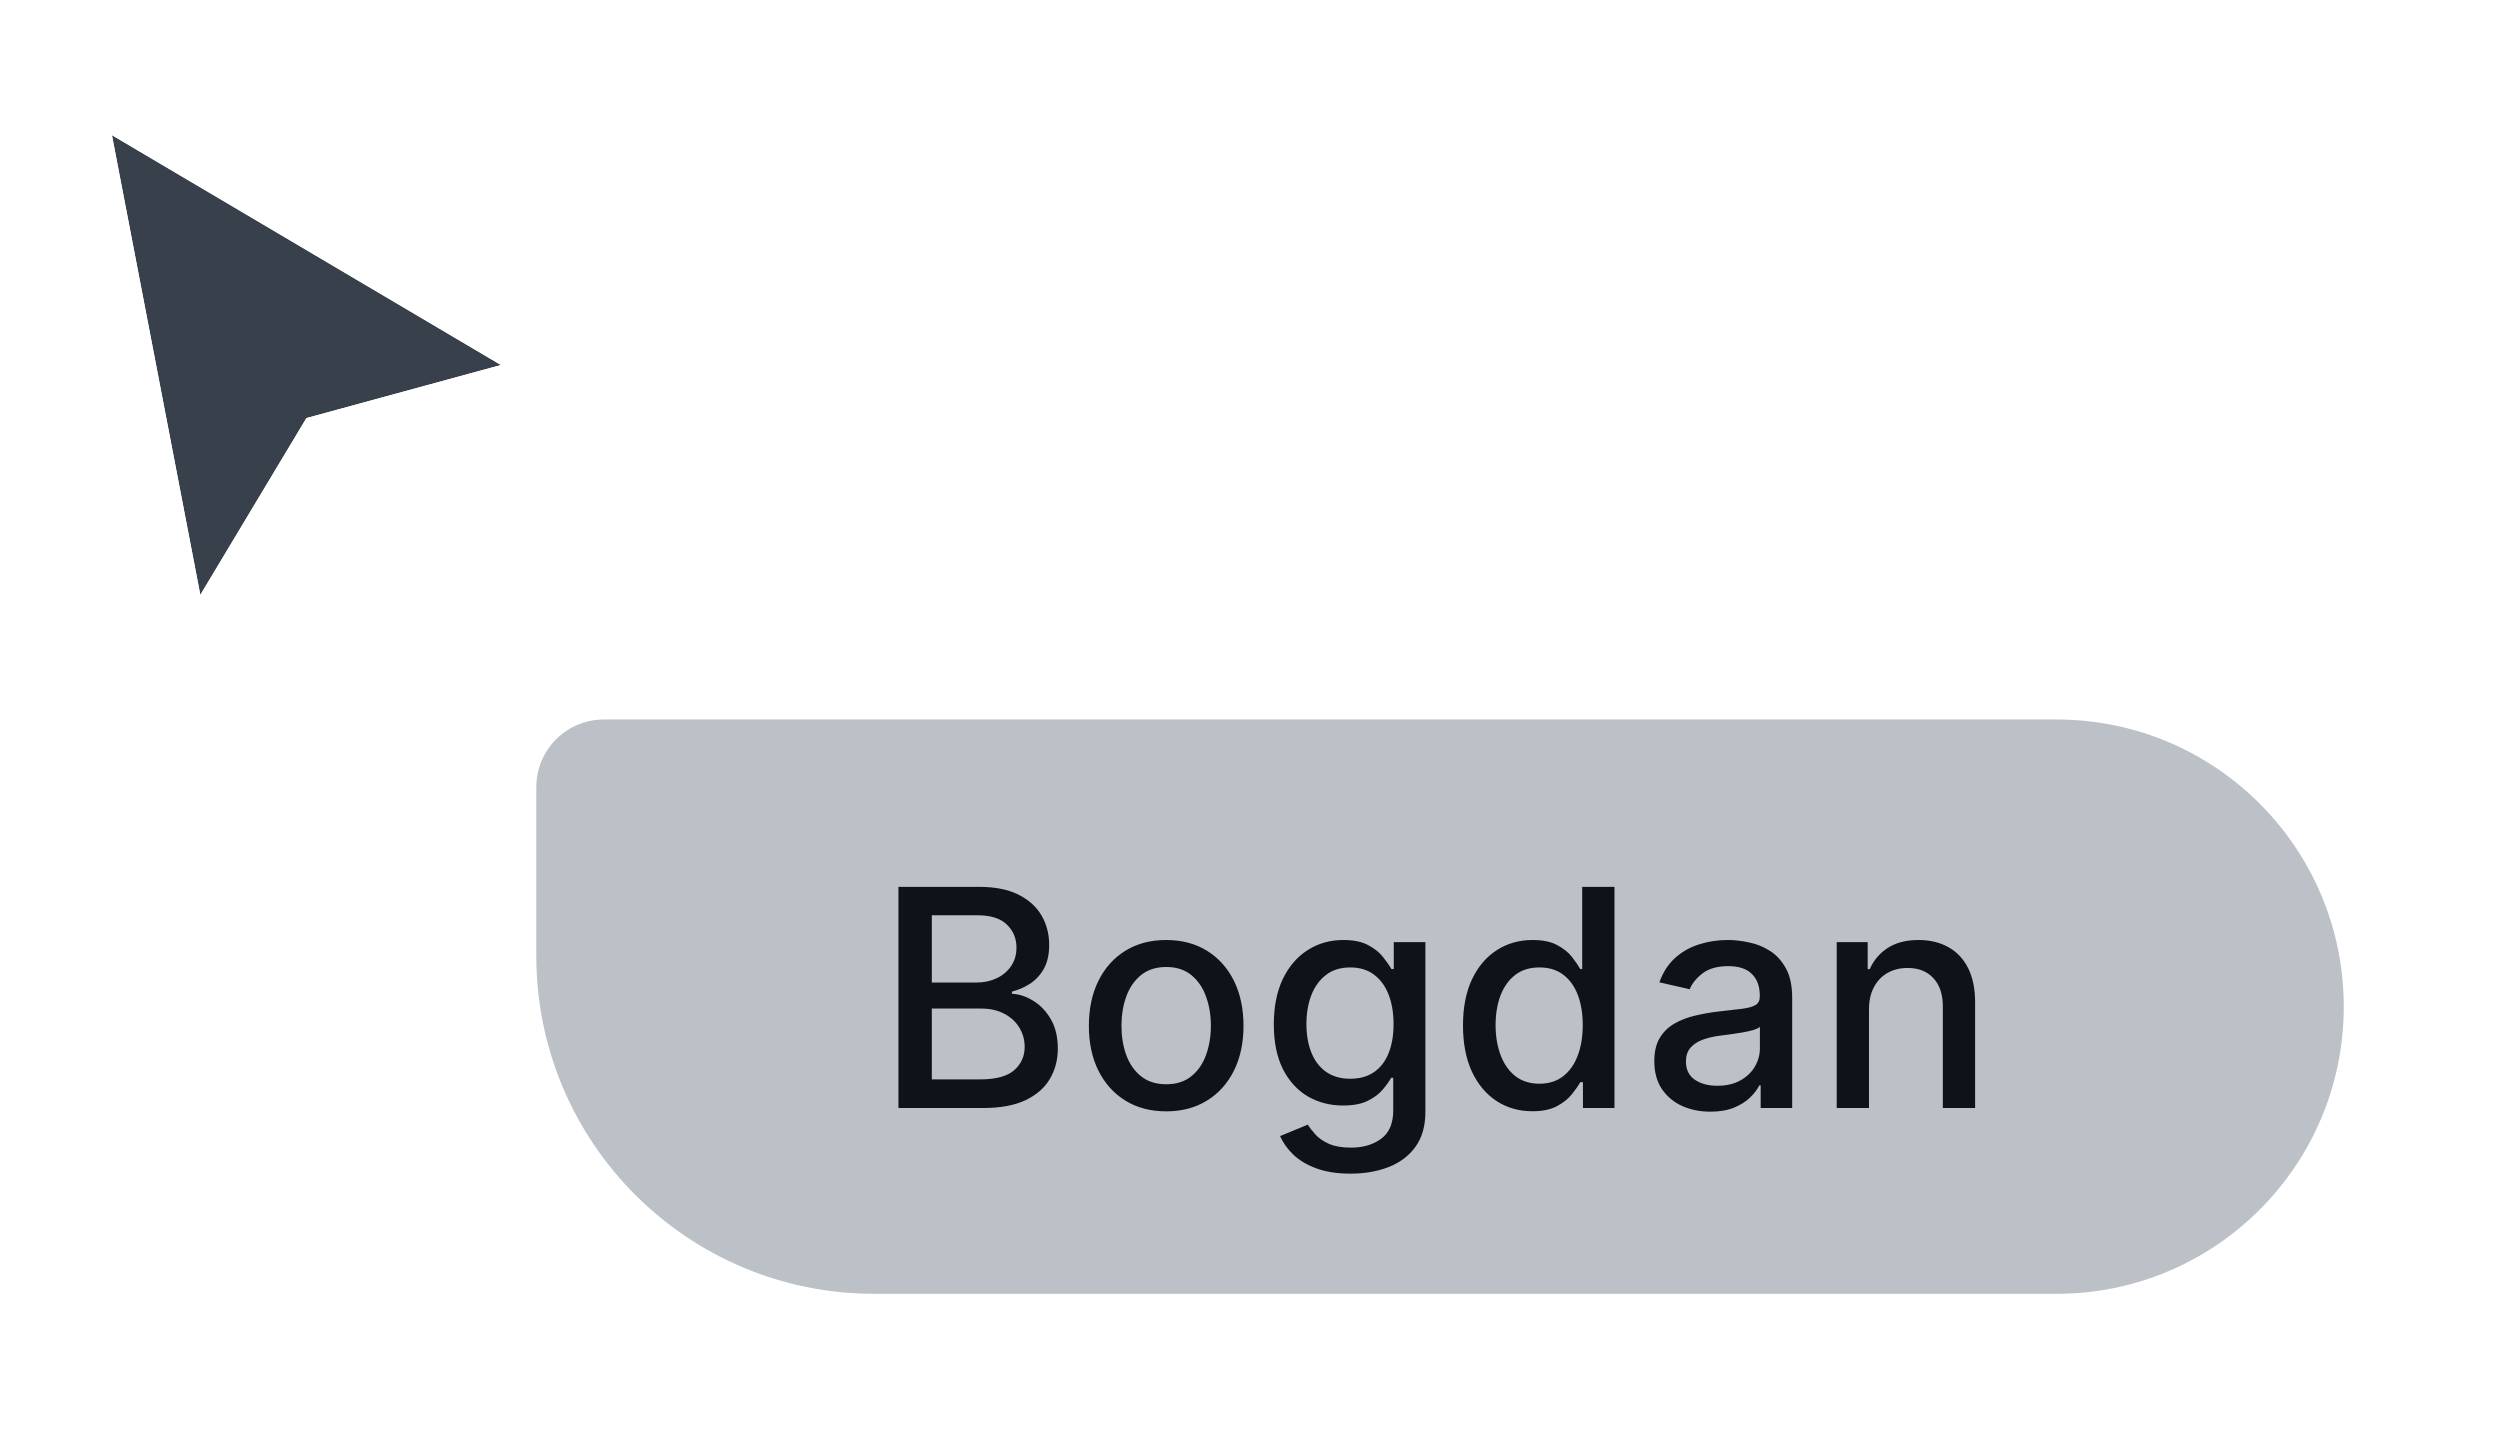 <svg width="148" height="85" viewBox="0 0 148 85" fill="none" xmlns="http://www.w3.org/2000/svg">
<g filter="url(#filter0_d_473_459)">
<path d="M31.75 44.5C31.75 42.291 33.541 40.5 35.75 40.5H121.75C131.139 40.5 138.75 48.111 138.75 57.5V57.5C138.75 66.889 131.139 74.5 121.75 74.5H51.75C40.704 74.5 31.75 65.546 31.75 54.5V44.5Z" fill="#BCC1C7"/>
<path d="M53.188 63.5V50.409H57.982C58.911 50.409 59.68 50.562 60.29 50.869C60.899 51.172 61.355 51.583 61.658 52.103C61.96 52.619 62.111 53.2 62.111 53.848C62.111 54.394 62.011 54.854 61.811 55.229C61.611 55.599 61.342 55.898 61.006 56.124C60.673 56.345 60.307 56.507 59.906 56.609V56.737C60.341 56.758 60.765 56.899 61.178 57.159C61.596 57.415 61.941 57.779 62.214 58.252C62.486 58.725 62.623 59.3 62.623 59.978C62.623 60.647 62.465 61.248 62.15 61.781C61.839 62.309 61.357 62.729 60.705 63.04C60.053 63.347 59.22 63.5 58.206 63.5H53.188ZM55.163 61.806H58.014C58.96 61.806 59.638 61.623 60.047 61.256C60.456 60.89 60.66 60.432 60.66 59.882C60.66 59.469 60.556 59.09 60.347 58.744C60.139 58.399 59.84 58.124 59.452 57.92C59.069 57.715 58.613 57.613 58.084 57.613H55.163V61.806ZM55.163 56.072H57.81C58.253 56.072 58.651 55.987 59.005 55.817C59.363 55.646 59.646 55.408 59.855 55.101C60.068 54.79 60.175 54.423 60.175 54.001C60.175 53.46 59.985 53.006 59.606 52.64C59.227 52.273 58.645 52.09 57.861 52.09H55.163V56.072ZM69.038 63.698C68.117 63.698 67.314 63.487 66.628 63.065C65.942 62.644 65.409 62.053 65.03 61.295C64.651 60.536 64.461 59.65 64.461 58.636C64.461 57.617 64.651 56.727 65.03 55.964C65.409 55.201 65.942 54.609 66.628 54.187C67.314 53.765 68.117 53.554 69.038 53.554C69.958 53.554 70.761 53.765 71.448 54.187C72.134 54.609 72.666 55.201 73.046 55.964C73.425 56.727 73.615 57.617 73.615 58.636C73.615 59.65 73.425 60.536 73.046 61.295C72.666 62.053 72.134 62.644 71.448 63.065C70.761 63.487 69.958 63.698 69.038 63.698ZM69.044 62.094C69.641 62.094 70.135 61.936 70.527 61.621C70.919 61.305 71.209 60.886 71.397 60.361C71.588 59.837 71.684 59.26 71.684 58.629C71.684 58.003 71.588 57.428 71.397 56.903C71.209 56.375 70.919 55.951 70.527 55.631C70.135 55.312 69.641 55.152 69.044 55.152C68.443 55.152 67.945 55.312 67.549 55.631C67.156 55.951 66.865 56.375 66.673 56.903C66.485 57.428 66.391 58.003 66.391 58.629C66.391 59.26 66.485 59.837 66.673 60.361C66.865 60.886 67.156 61.305 67.549 61.621C67.945 61.936 68.443 62.094 69.044 62.094ZM79.954 67.386C79.174 67.386 78.503 67.284 77.941 67.079C77.383 66.875 76.927 66.604 76.573 66.268C76.219 65.931 75.955 65.562 75.78 65.162L77.423 64.484C77.538 64.672 77.692 64.87 77.883 65.079C78.079 65.292 78.344 65.473 78.676 65.622C79.013 65.771 79.445 65.846 79.974 65.846C80.698 65.846 81.297 65.669 81.77 65.315C82.243 64.966 82.479 64.408 82.479 63.641V61.71H82.358C82.243 61.919 82.076 62.151 81.859 62.407C81.646 62.663 81.352 62.884 80.977 63.072C80.602 63.259 80.114 63.353 79.513 63.353C78.738 63.353 78.039 63.172 77.417 62.81C76.799 62.443 76.309 61.904 75.947 61.193C75.589 60.477 75.41 59.597 75.41 58.553C75.41 57.508 75.586 56.614 75.94 55.868C76.298 55.122 76.788 54.551 77.41 54.155C78.032 53.754 78.738 53.554 79.526 53.554C80.135 53.554 80.628 53.656 81.003 53.861C81.378 54.061 81.669 54.295 81.878 54.564C82.091 54.832 82.255 55.069 82.371 55.273H82.511V53.682H84.384V63.717C84.384 64.561 84.188 65.254 83.796 65.795C83.404 66.336 82.873 66.737 82.204 66.996C81.54 67.256 80.79 67.386 79.954 67.386ZM79.935 61.768C80.485 61.768 80.949 61.64 81.329 61.384C81.712 61.124 82.002 60.754 82.198 60.272C82.398 59.786 82.498 59.205 82.498 58.527C82.498 57.867 82.4 57.285 82.204 56.782C82.008 56.279 81.721 55.887 81.341 55.606C80.962 55.32 80.493 55.178 79.935 55.178C79.36 55.178 78.88 55.327 78.497 55.625C78.113 55.919 77.824 56.32 77.628 56.827C77.436 57.334 77.34 57.901 77.34 58.527C77.34 59.17 77.438 59.735 77.634 60.221C77.83 60.707 78.12 61.086 78.503 61.359C78.891 61.631 79.368 61.768 79.935 61.768ZM90.713 63.692C89.92 63.692 89.213 63.489 88.591 63.084C87.973 62.675 87.487 62.094 87.133 61.34C86.784 60.581 86.609 59.671 86.609 58.61C86.609 57.549 86.786 56.641 87.139 55.887C87.498 55.133 87.987 54.555 88.61 54.155C89.232 53.754 89.937 53.554 90.725 53.554C91.335 53.554 91.825 53.656 92.196 53.861C92.571 54.061 92.86 54.295 93.065 54.564C93.274 54.832 93.436 55.069 93.551 55.273H93.666V50.409H95.577V63.5H93.71V61.972H93.551C93.436 62.181 93.269 62.42 93.052 62.688C92.839 62.957 92.545 63.191 92.17 63.391C91.795 63.592 91.309 63.692 90.713 63.692ZM91.135 62.062C91.684 62.062 92.149 61.917 92.528 61.627C92.912 61.333 93.201 60.926 93.397 60.406C93.598 59.886 93.698 59.281 93.698 58.591C93.698 57.909 93.6 57.312 93.404 56.801C93.208 56.29 92.92 55.891 92.541 55.606C92.162 55.32 91.693 55.178 91.135 55.178C90.559 55.178 90.08 55.327 89.696 55.625C89.313 55.923 89.023 56.33 88.827 56.846C88.635 57.361 88.539 57.943 88.539 58.591C88.539 59.247 88.637 59.837 88.833 60.361C89.029 60.886 89.319 61.301 89.703 61.608C90.091 61.91 90.568 62.062 91.135 62.062ZM101.252 63.717C100.63 63.717 100.067 63.602 99.564 63.372C99.062 63.138 98.663 62.799 98.369 62.356C98.079 61.913 97.935 61.369 97.935 60.726C97.935 60.172 98.041 59.716 98.254 59.358C98.467 59 98.755 58.717 99.117 58.508C99.479 58.299 99.884 58.141 100.332 58.035C100.779 57.928 101.235 57.847 101.699 57.792C102.288 57.724 102.765 57.668 103.131 57.626C103.498 57.579 103.764 57.504 103.93 57.402C104.097 57.3 104.18 57.133 104.18 56.903V56.859C104.18 56.3 104.022 55.868 103.707 55.561C103.396 55.254 102.931 55.101 102.313 55.101C101.67 55.101 101.163 55.244 100.792 55.529C100.425 55.81 100.172 56.124 100.031 56.469L98.235 56.06C98.448 55.463 98.759 54.981 99.168 54.615C99.582 54.244 100.057 53.976 100.594 53.81C101.131 53.639 101.695 53.554 102.288 53.554C102.68 53.554 103.095 53.601 103.534 53.695C103.977 53.784 104.391 53.95 104.774 54.193C105.162 54.436 105.479 54.783 105.726 55.235C105.974 55.682 106.097 56.264 106.097 56.98V63.5H104.231V62.158H104.154C104.03 62.405 103.845 62.648 103.598 62.886C103.351 63.125 103.033 63.323 102.646 63.481C102.258 63.639 101.793 63.717 101.252 63.717ZM101.668 62.183C102.196 62.183 102.648 62.079 103.023 61.87C103.402 61.661 103.69 61.389 103.886 61.052C104.086 60.711 104.186 60.347 104.186 59.959V58.693C104.118 58.761 103.986 58.825 103.79 58.885C103.598 58.94 103.378 58.989 103.131 59.032C102.884 59.07 102.643 59.106 102.409 59.141C102.175 59.17 101.979 59.196 101.821 59.217C101.45 59.264 101.111 59.343 100.805 59.454C100.502 59.565 100.259 59.724 100.076 59.933C99.897 60.138 99.807 60.41 99.807 60.751C99.807 61.224 99.982 61.582 100.332 61.825C100.681 62.064 101.126 62.183 101.668 62.183ZM110.644 57.67V63.5H108.733V53.682H110.567V55.28H110.689C110.915 54.76 111.268 54.342 111.75 54.027C112.236 53.712 112.847 53.554 113.584 53.554C114.253 53.554 114.839 53.695 115.342 53.976C115.845 54.253 116.235 54.666 116.512 55.216C116.789 55.766 116.927 56.445 116.927 57.255V63.5H115.016V57.485C115.016 56.773 114.831 56.217 114.46 55.817C114.089 55.412 113.58 55.209 112.932 55.209C112.489 55.209 112.095 55.305 111.75 55.497C111.409 55.689 111.138 55.97 110.938 56.341C110.742 56.707 110.644 57.151 110.644 57.67Z" fill="#0E1319"/>
</g>
<g filter="url(#filter1_d_473_459)">
<path d="M11.859 34.219L6.625 7L29.656 20.609L18.141 23.75L11.859 34.219Z" fill="#38414B"/>
<path d="M10.831 34.416L11.348 37.105L12.757 34.757L18.822 24.649L29.932 21.619L32.321 20.968L30.189 19.708L7.158 6.099L5.158 4.917L5.597 7.198L10.831 34.416Z" stroke="white" stroke-width="2.094" stroke-linecap="square"/>
</g>
<defs>
<filter id="filter0_d_473_459" x="23.375" y="34.219" width="123.75" height="50.75" filterUnits="userSpaceOnUse" color-interpolation-filters="sRGB">
<feFlood flood-opacity="0" result="BackgroundImageFix"/>
<feColorMatrix in="SourceAlpha" type="matrix" values="0 0 0 0 0 0 0 0 0 0 0 0 0 0 0 0 0 0 127 0" result="hardAlpha"/>
<feOffset dy="2.094"/>
<feGaussianBlur stdDeviation="4.188"/>
<feColorMatrix type="matrix" values="0 0 0 0 0 0 0 0 0 0 0 0 0 0 0 0 0 0 0.16 0"/>
<feBlend mode="normal" in2="BackgroundImageFix" result="effect1_dropShadow_473_459"/>
<feBlend mode="normal" in="SourceGraphic" in2="effect1_dropShadow_473_459" result="shape"/>
</filter>
<filter id="filter1_d_473_459" x="0.692" y="0.835" width="37.293" height="43.157" filterUnits="userSpaceOnUse" color-interpolation-filters="sRGB">
<feFlood flood-opacity="0" result="BackgroundImageFix"/>
<feColorMatrix in="SourceAlpha" type="matrix" values="0 0 0 0 0 0 0 0 0 0 0 0 0 0 0 0 0 0 127 0" result="hardAlpha"/>
<feOffset dy="1"/>
<feGaussianBlur stdDeviation="1.5"/>
<feColorMatrix type="matrix" values="0 0 0 0 0 0 0 0 0 0 0 0 0 0 0 0 0 0 0.35 0"/>
<feBlend mode="normal" in2="BackgroundImageFix" result="effect1_dropShadow_473_459"/>
<feBlend mode="normal" in="SourceGraphic" in2="effect1_dropShadow_473_459" result="shape"/>
</filter>
</defs>
</svg>
